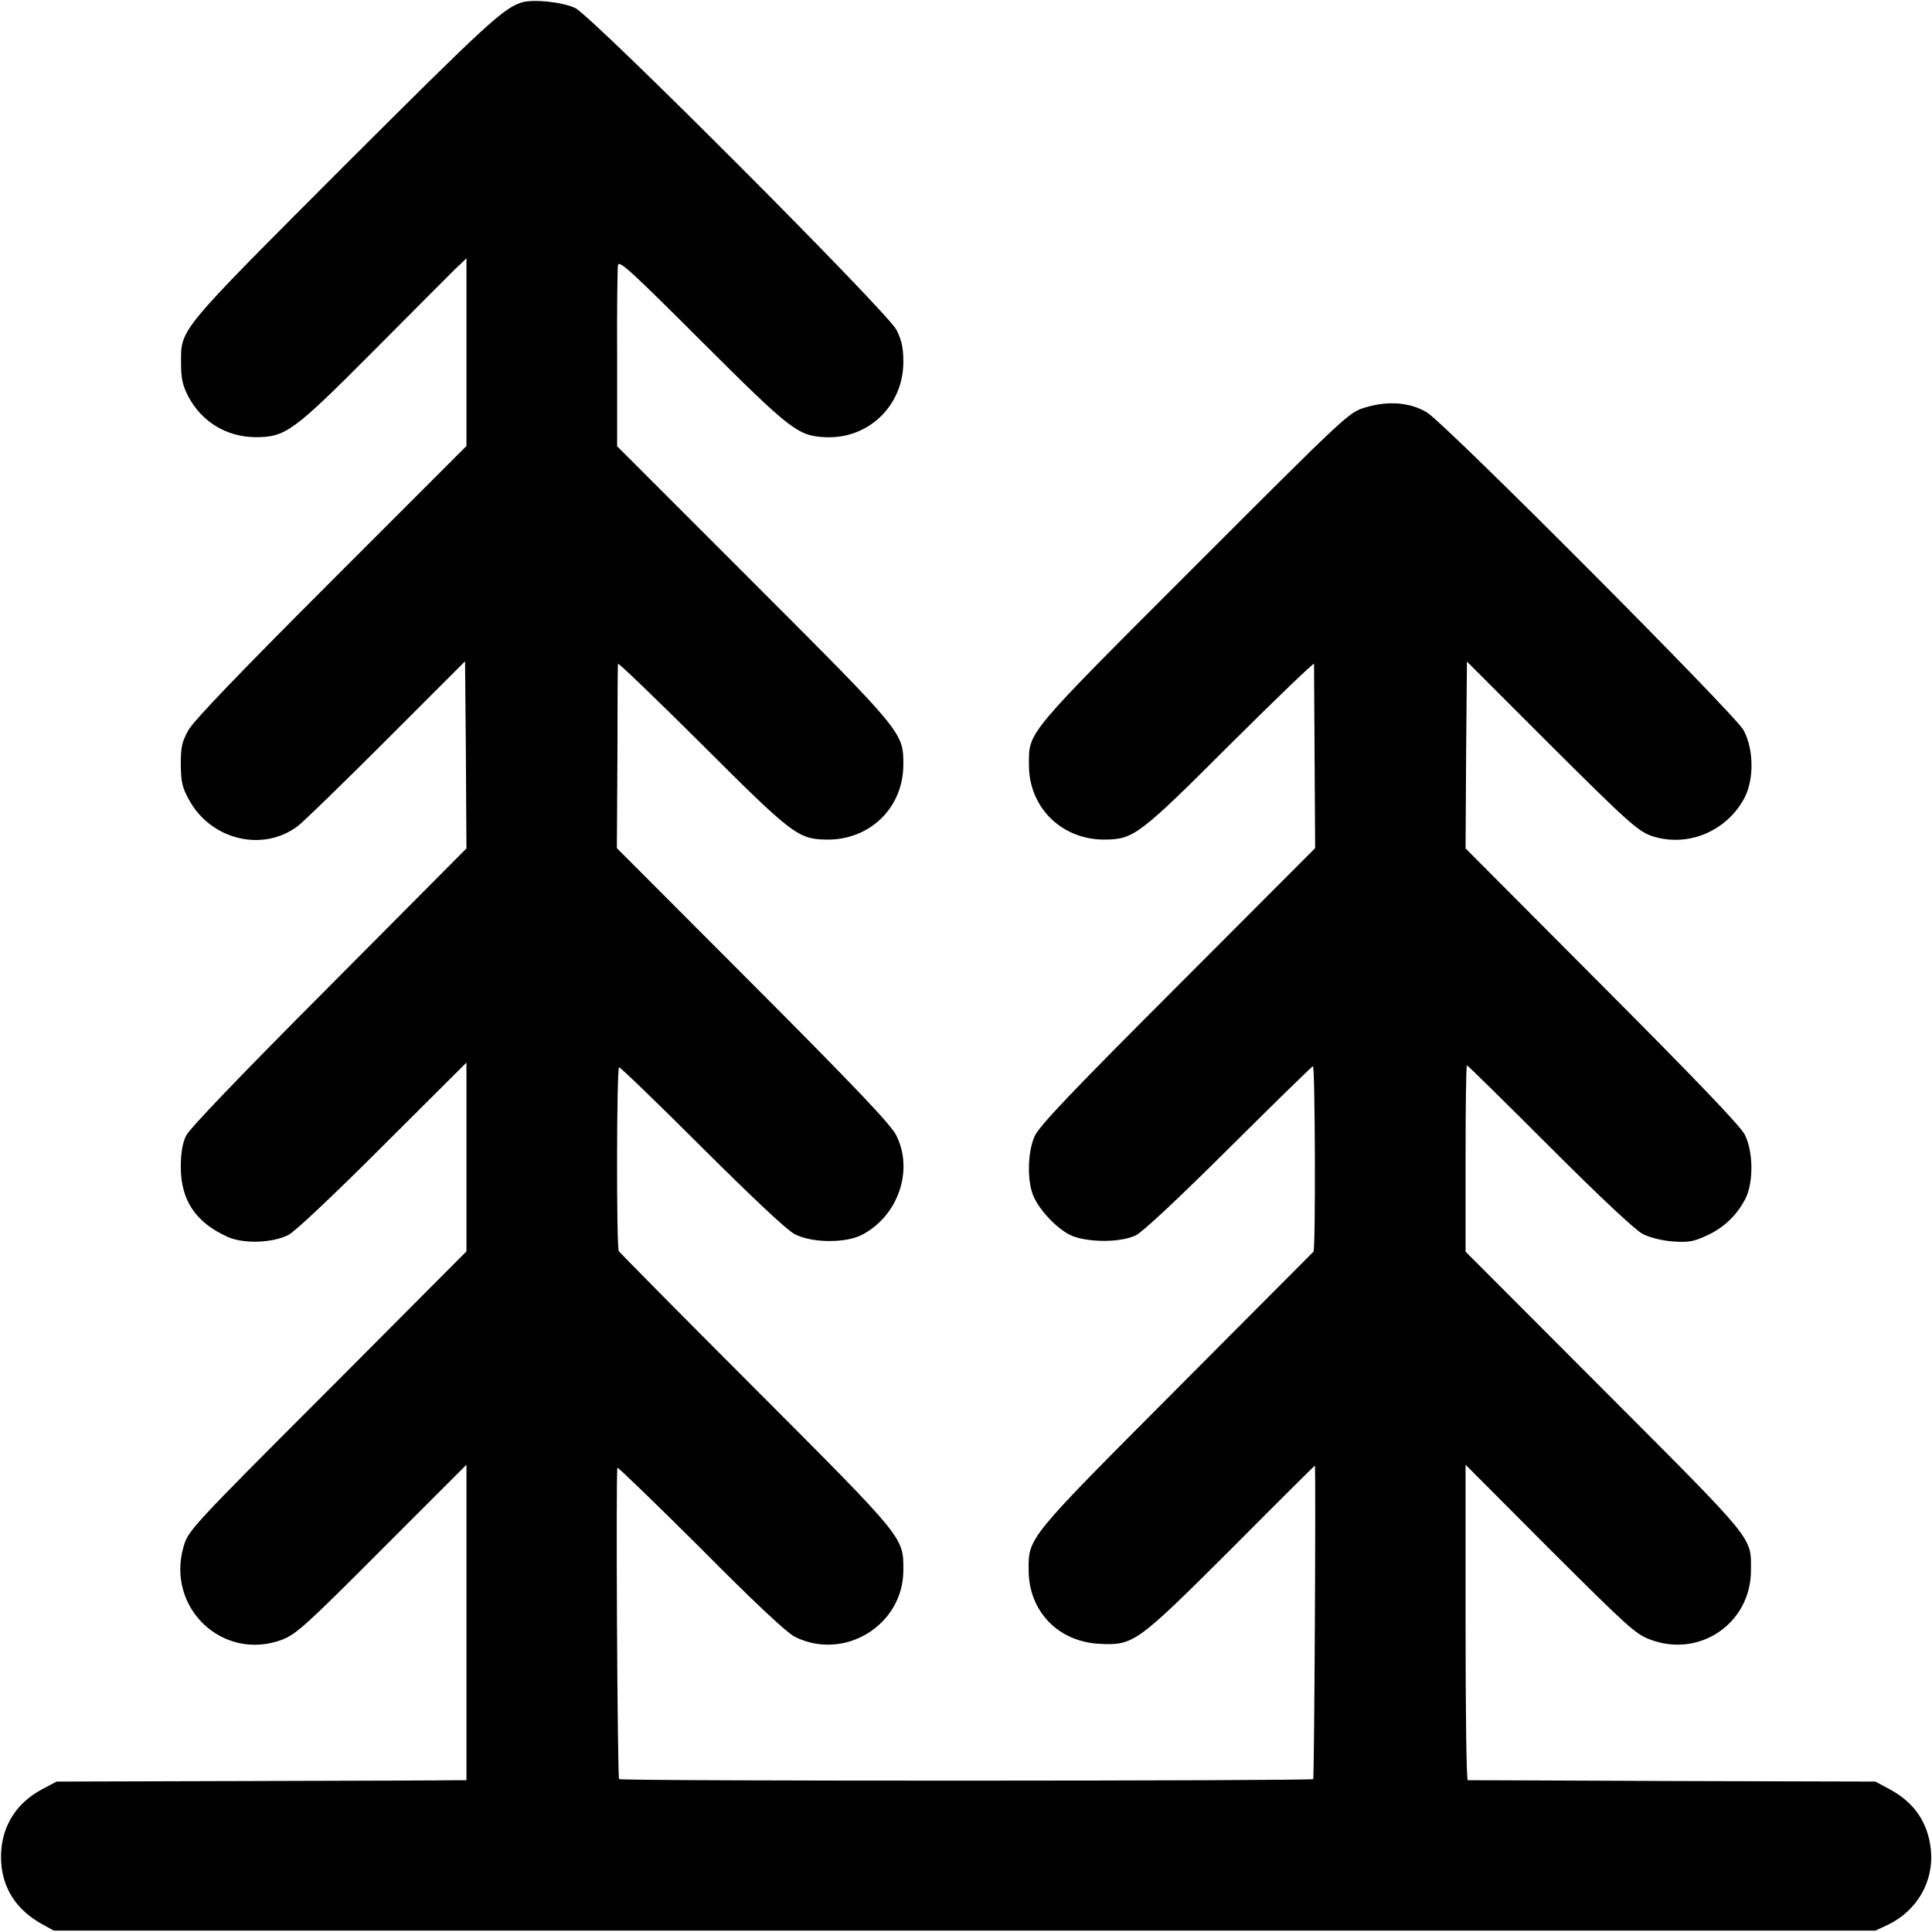 <?xml version="1.0" standalone="no"?>
<!DOCTYPE svg PUBLIC "-//W3C//DTD SVG 20010904//EN"
 "http://www.w3.org/TR/2001/REC-SVG-20010904/DTD/svg10.dtd">
<svg version="1.0" xmlns="http://www.w3.org/2000/svg"
 width="700pt" height="700pt" viewBox="0 0 700 700"
 preserveAspectRatio="xMidYMid meet">
<g transform="translate(0,700) scale(0.1,-0.1)"
fill="#000000" stroke="none">
<path d="M1890 6991 c-67 -21 -131 -81 -643 -592 -606 -607 -591 -589 -591
-714 0 -56 5 -80 26 -121 49 -93 139 -147 244 -148 109 0 137 21 426 311 141
142 275 276 297 298 l41 39 0 -340 0 -340 -490 -490 c-335 -335 -498 -505
-517 -539 -24 -43 -28 -61 -28 -125 1 -64 5 -83 30 -128 79 -145 267 -191 394
-95 20 15 164 155 321 312 l285 285 3 -339 2 -339 -498 -501 c-328 -329 -505
-514 -518 -540 -13 -28 -19 -62 -19 -115 1 -121 55 -200 171 -252 57 -25 159
-22 218 7 23 11 160 140 342 322 l304 303 0 -342 0 -342 -504 -506 c-500 -500
-504 -506 -521 -564 -64 -222 143 -417 357 -337 51 20 85 50 362 328 l306 306
0 -572 0 -571 -42 0 c-24 -1 -358 -2 -743 -3 l-700 -2 -51 -27 c-102 -54 -155
-146 -150 -261 5 -100 56 -178 151 -230 l40 -22 3300 0 3300 0 45 21 c106 51
167 157 156 271 -10 99 -60 173 -151 221 l-50 27 -735 2 c-404 2 -738 3 -742
3 -5 0 -8 257 -8 572 l0 571 305 -306 c279 -278 311 -308 363 -327 180 -69
366 59 366 250 0 123 21 98 -530 650 l-504 505 0 338 c0 185 2 337 5 337 3 0
138 -133 300 -295 185 -185 310 -302 337 -316 26 -13 69 -24 109 -27 56 -4 75
-1 122 21 62 28 109 73 140 132 31 59 30 174 -2 235 -15 30 -184 206 -517 540
l-494 496 2 338 3 339 285 -285 c300 -299 337 -333 391 -349 128 -39 267 21
330 141 35 68 33 177 -4 245 -33 59 -1076 1106 -1146 1150 -60 37 -141 44
-223 19 -61 -18 -62 -19 -620 -577 -614 -614 -600 -597 -600 -717 -1 -157 121
-275 279 -272 101 2 123 18 450 345 167 166 303 297 304 292 0 -6 1 -158 2
-339 l2 -329 -498 -499 c-395 -395 -502 -508 -519 -546 -25 -58 -27 -160 -4
-215 22 -51 81 -114 130 -140 56 -29 183 -31 241 -3 25 12 153 132 337 315
164 163 301 297 305 298 8 3 10 -663 2 -672 -2 -2 -225 -226 -495 -497 -544
-546 -538 -538 -537 -659 1 -148 108 -258 258 -265 123 -6 135 4 478 346 164
165 300 300 301 300 4 0 -2 -1131 -6 -1136 -8 -7 -2507 -8 -2515 0 -6 6 -12
1114 -6 1128 2 3 137 -128 301 -291 192 -194 312 -306 341 -321 179 -90 394
41 394 241 0 120 8 111 -533 653 -270 270 -494 497 -498 503 -9 15 -8 662 1
666 4 1 139 -129 300 -290 188 -187 308 -300 337 -315 62 -32 186 -33 245 -1
130 69 186 234 122 360 -19 38 -147 173 -518 545 l-494 495 2 329 c0 181 1
333 2 339 1 5 137 -126 304 -292 327 -327 349 -343 450 -345 158 -3 280 115
280 272 0 116 0 116 -545 661 l-492 492 0 316 c-1 174 1 327 3 340 3 20 45
-18 305 -278 322 -321 347 -340 445 -345 157 -8 284 114 284 273 0 51 -6 78
-25 116 -34 66 -1101 1135 -1164 1166 -47 22 -153 33 -194 20z"/>
</g>
</svg>
